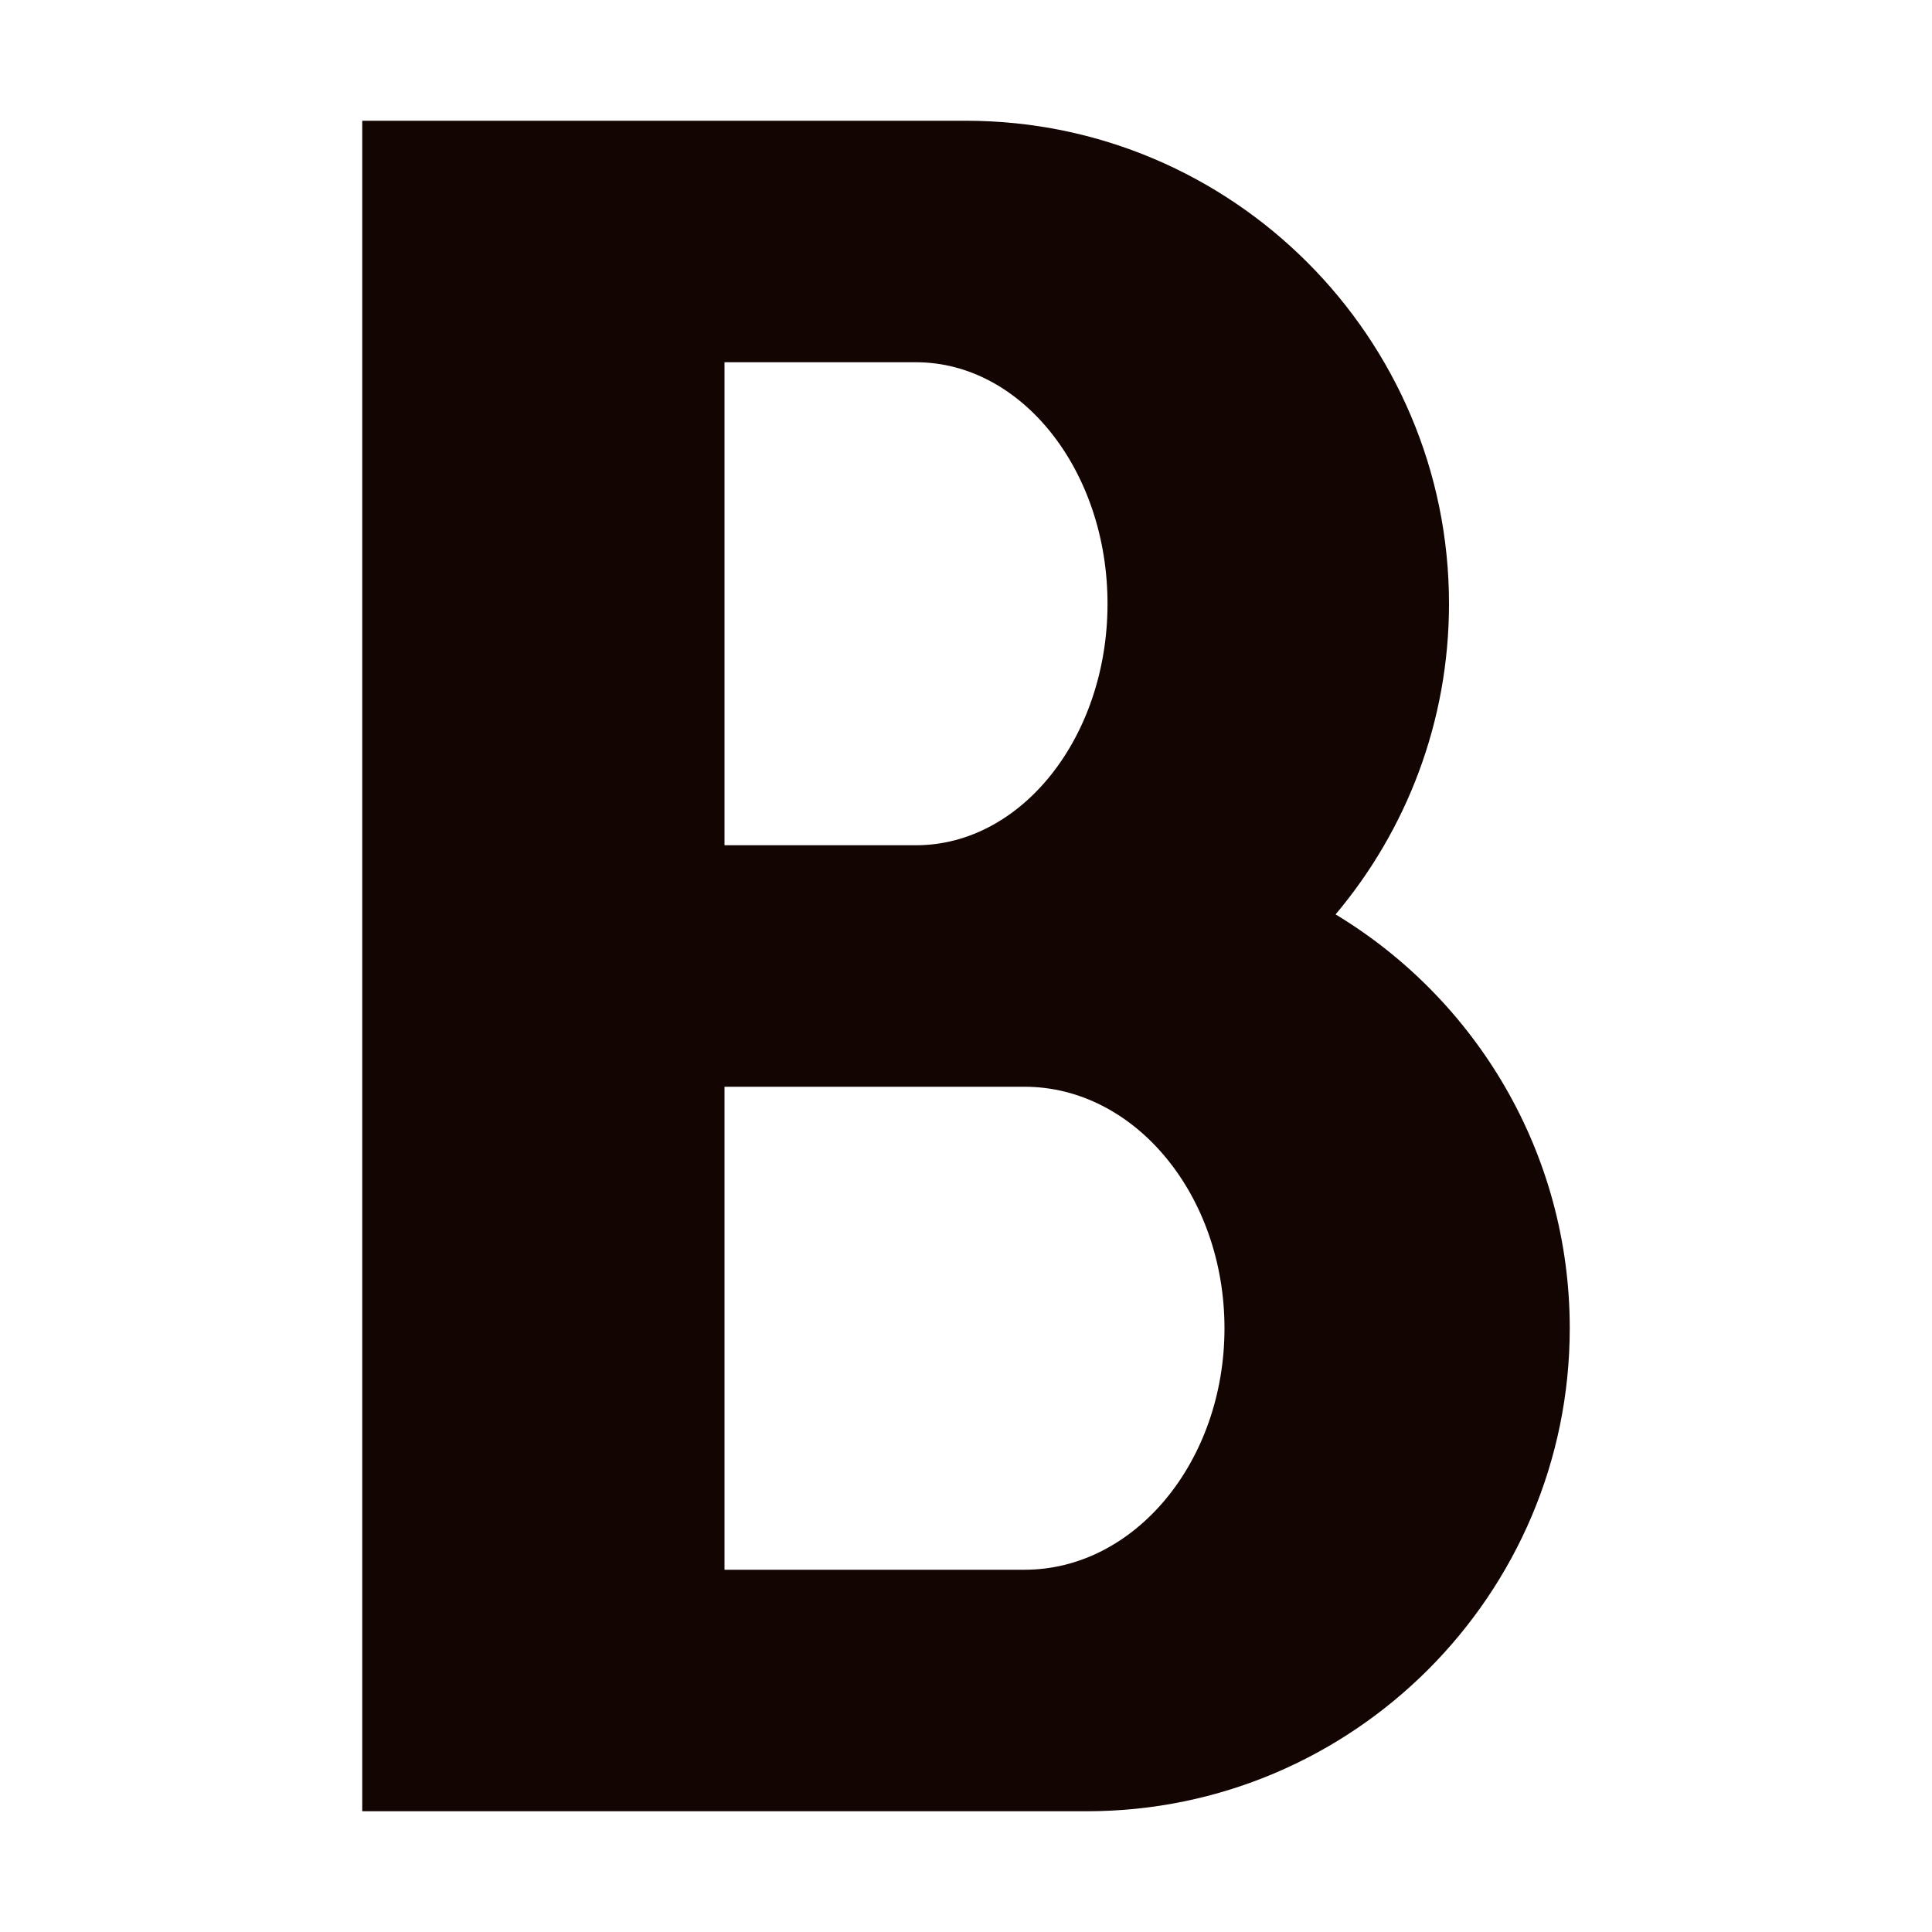 <?xml version="1.0" encoding="utf-8"?>
<!-- Generated by IcoMoon.io -->
<!DOCTYPE svg PUBLIC "-//W3C//DTD SVG 1.1//EN" "http://www.w3.org/Graphics/SVG/1.1/DTD/svg11.dtd">
<svg version="1.1" xmlns="http://www.w3.org/2000/svg" xmlns:xlink="http://www.w3.org/1999/xlink" width="24" height="24" viewBox="0 0 24 24">
<g id="icomoon-ignore">
</g>
<path d="M16.591 11.359c0.879-1.044 1.409-2.391 1.409-3.859 0-3.308-2.692-6-6-6h-7.5v21h9c3.308 0 6-2.692 6-6 0-2.179-1.167-4.090-2.909-5.141zM9 4.5h2.379c1.312 0 2.379 1.346 2.379 3s-1.067 3-2.379 3h-2.379v-6zM12.727 19.5h-3.727v-6h3.727c1.37 0 2.484 1.346 2.484 3s-1.114 3-2.484 3z" fill="#130502"></path>
</svg>
